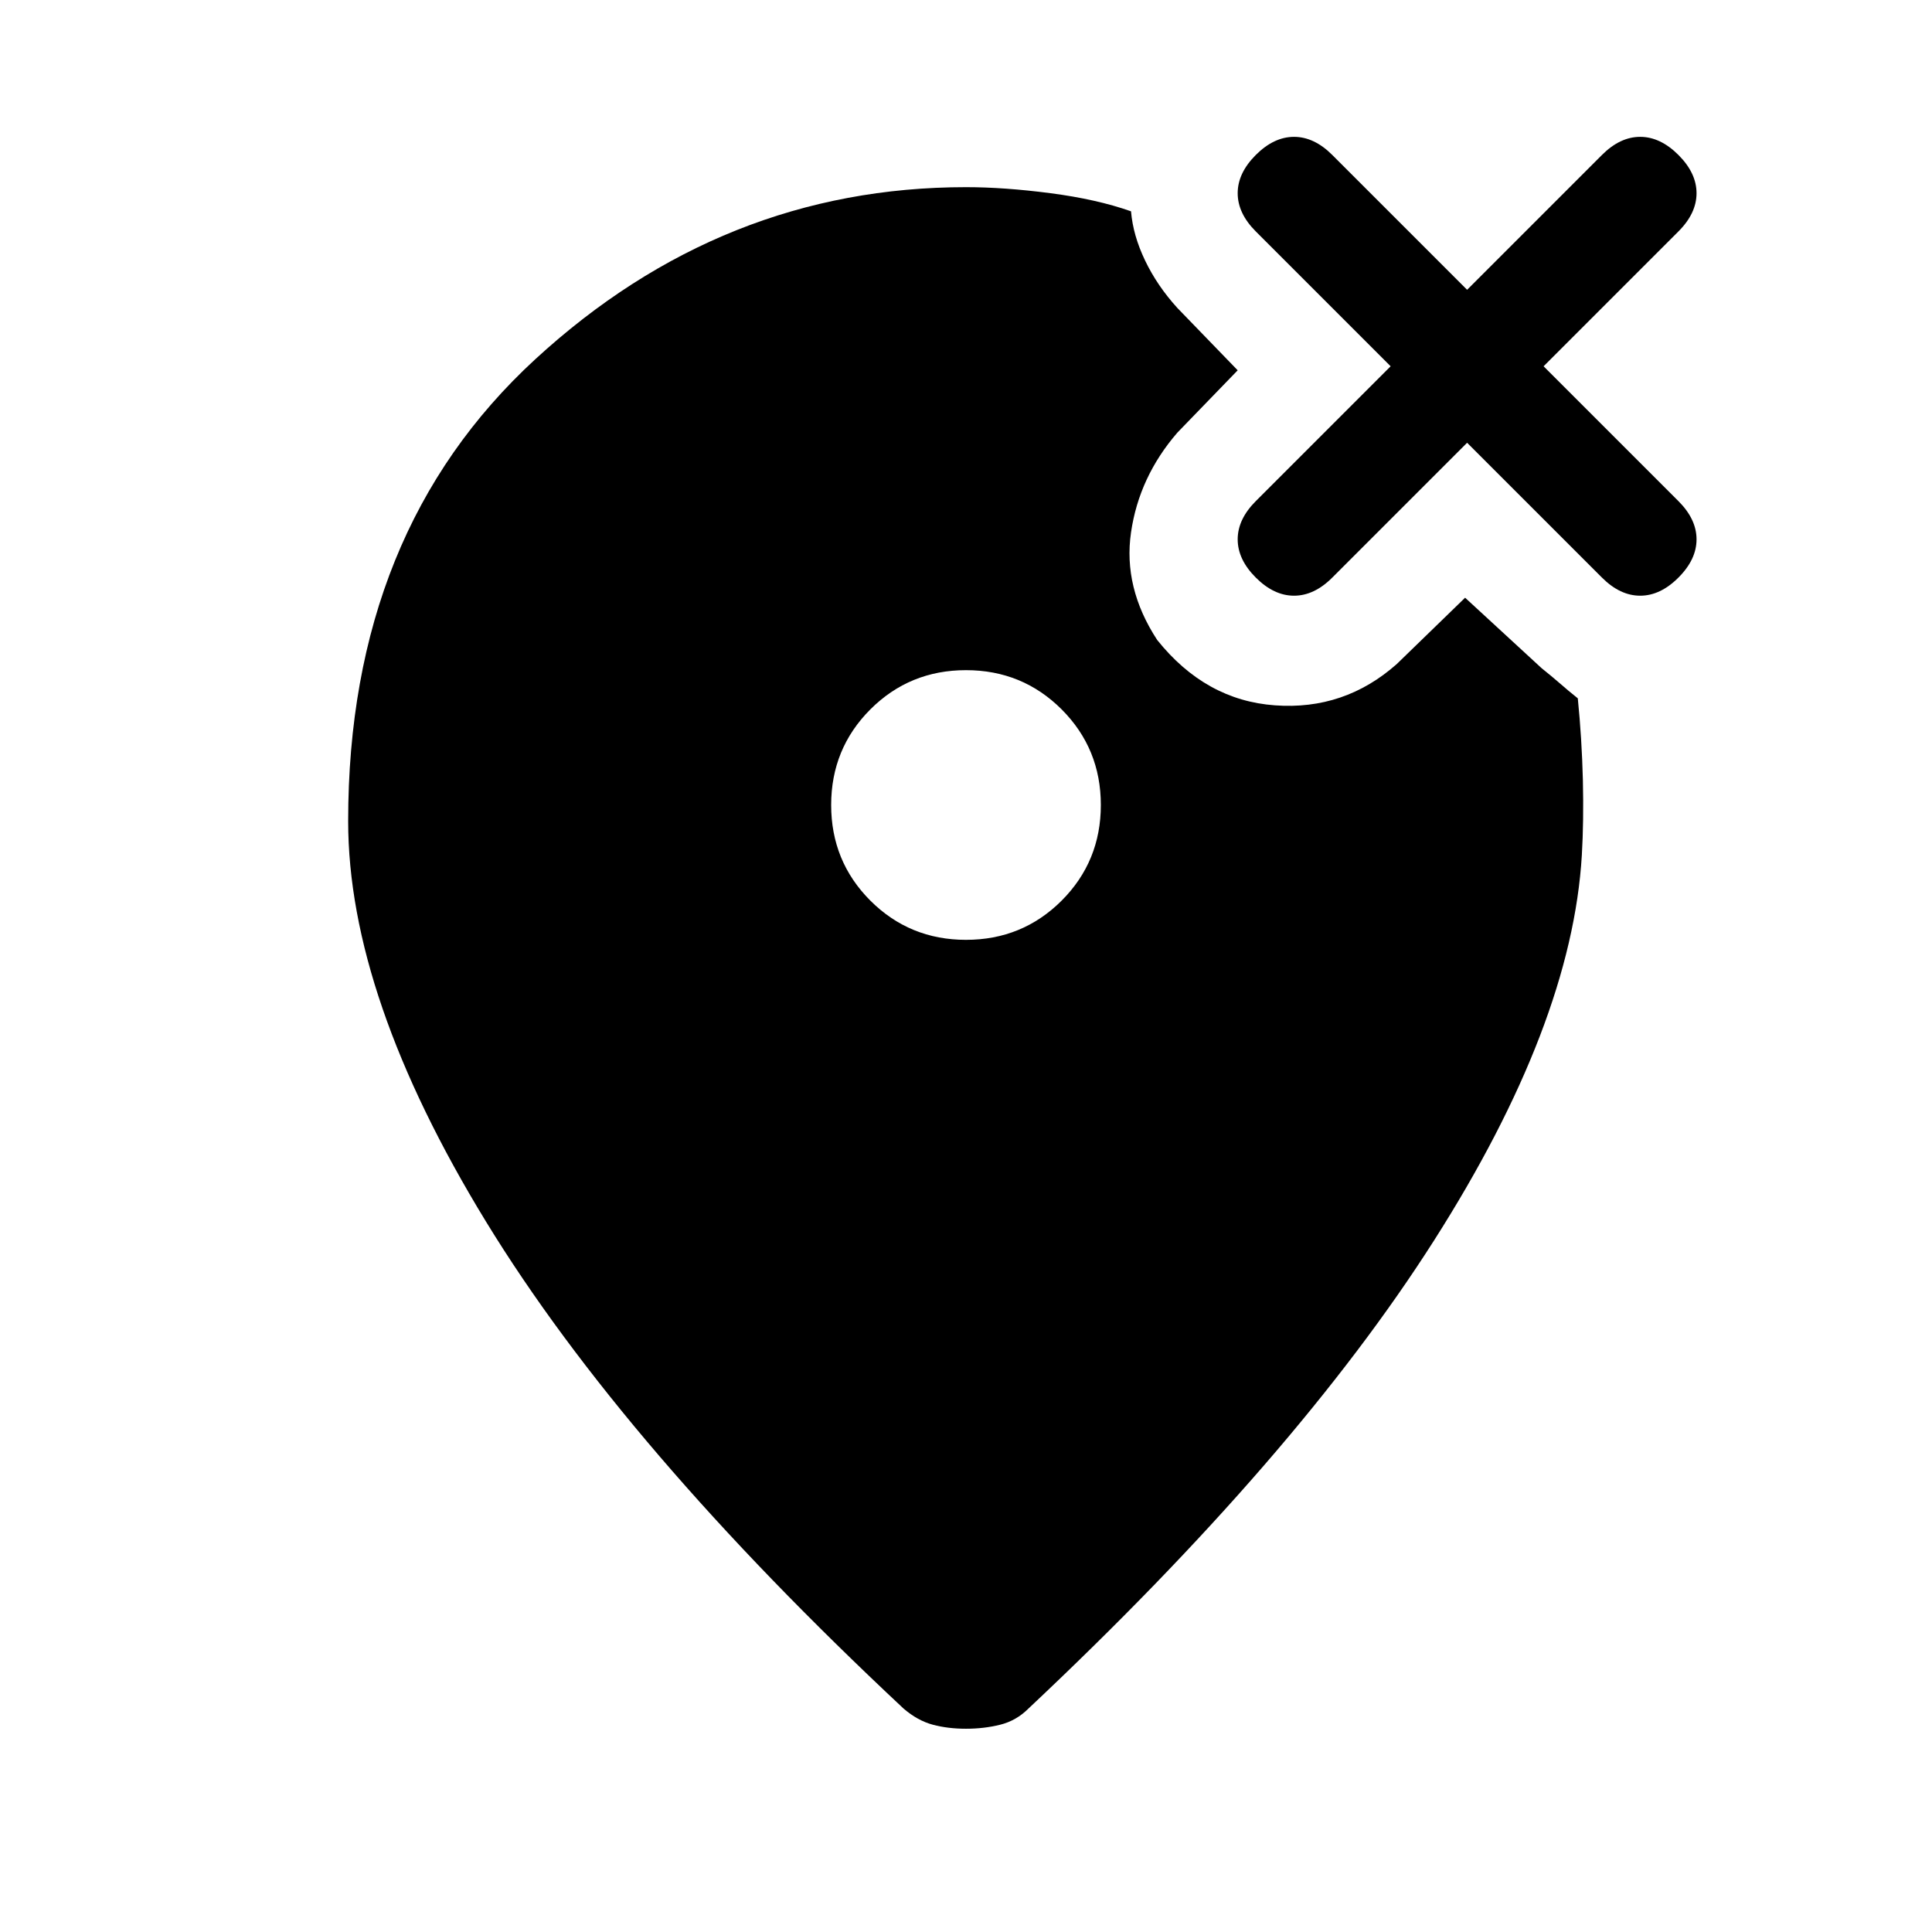 <svg xmlns="http://www.w3.org/2000/svg" height="24" width="24"><path d="M15.6 7.175q.225.225.475.225.25 0 .475-.225L18.225 5.5 19.9 7.175q.225.225.475.225.25 0 .475-.225.225-.225.225-.475 0-.25-.225-.475L19.175 4.55l1.675-1.675q.225-.225.225-.475 0-.25-.225-.475-.225-.225-.475-.225-.25 0-.475.225L18.225 3.6 16.55 1.925q-.225-.225-.475-.225-.25 0-.475.225-.225.225-.225.475 0 .25.225.475l1.675 1.675L15.6 6.225q-.225.225-.225.475 0 .25.225.475Zm-3.6 4.5q.7 0 1.188-.487.487-.488.487-1.188t-.487-1.188Q12.7 8.325 12 8.325t-1.188.487q-.487.488-.487 1.188t.487 1.188q.488.487 1.188.487Zm0 9.8q-.225 0-.412-.05-.188-.05-.363-.2-3.475-3.25-5.188-6.05-1.712-2.8-1.712-4.975 0-3.6 2.325-5.738Q8.975 2.325 12 2.325q.475 0 1.05.075.575.075 1 .225.025.3.175.612.15.313.4.588l.75.775-.75.775q-.475.55-.575 1.238-.1.687.325 1.337.6.75 1.463.812.862.063 1.512-.512l.85-.825.95.875q.125.1.225.187.1.088.225.188.05.5.063 1.013.012.512-.013.937-.125 2.1-1.838 4.788-1.712 2.687-5.037 5.812-.15.15-.35.2-.2.05-.425.05Z"/></svg>
